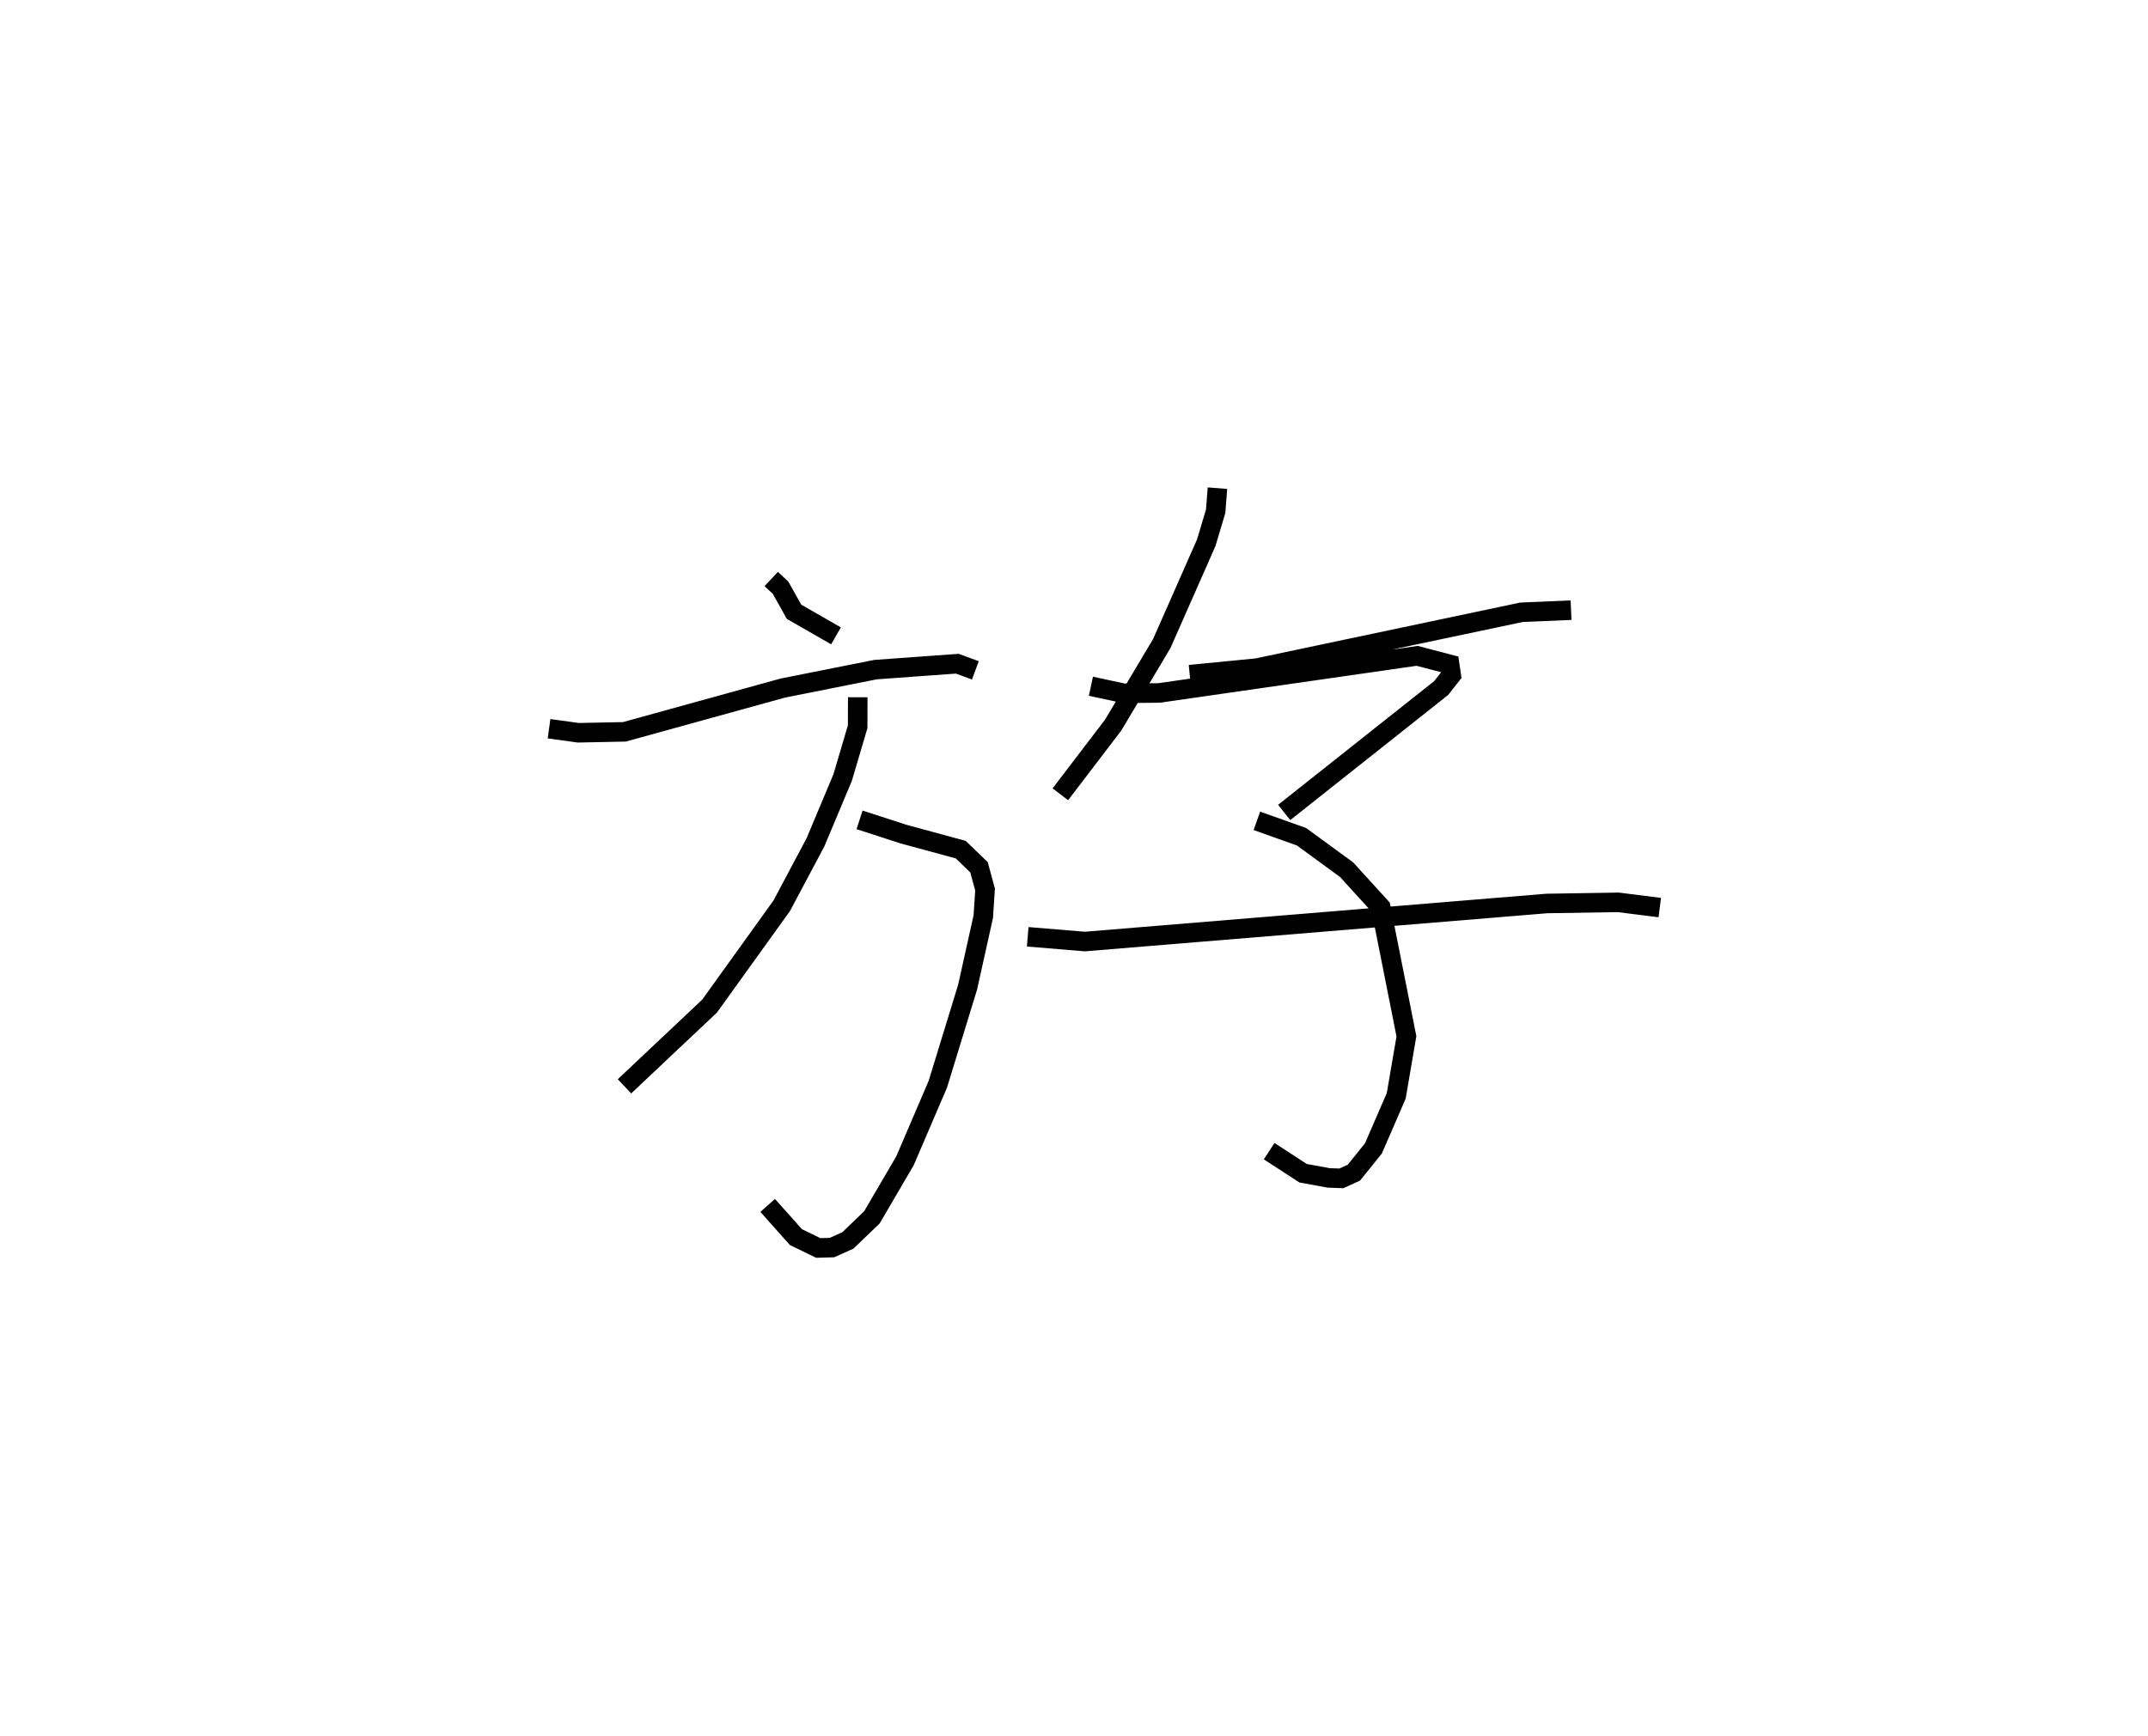 <?xml version="1.0" encoding="utf-8" ?>
<svg baseProfile="full" height="88.909" version="1.1" width="109.975" xmlns="http://www.w3.org/2000/svg" xmlns:ev="http://www.w3.org/2001/xml-events" xmlns:xlink="http://www.w3.org/1999/xlink"><defs /><rect fill="white" height="88.909" width="109.975" x="0" y="0" /><path d="M25,25.79 m0.0,0.0 m14.487,3.861 l0.478,0.449 0.688,1.229 l2.149,1.234 m-14.692,4.757 l1.5,0.206 2.356,-0.047 l8.112,-2.241 4.747,-0.945 l4.19,-0.303 0.923,0.341 m-5.929,7.656 l2.251,0.73 2.926,0.794 l0.938,0.904 0.31,1.143 l-0.091,1.381 -0.803,3.616 l-1.524,4.97 -1.682,3.922 l-1.694,2.896 -1.232,1.184 l-0.813,0.364 -0.701,0.02 l-1.145,-0.557 -1.445,-1.622 m4.611,-26.024 l-0.004,1.509 -0.77,2.606 l-1.391,3.315 -1.727,3.248 l-3.695,5.14 -4.356,4.107 m30.36,-30.633 l-0.092,1.182 -0.482,1.613 l-2.276,5.159 -2.49,4.18 l-2.704,3.543 m6.623,-6.126 l3.444,-0.337 13.543,-2.858 l2.537,-0.109 m-24.582,3.897 l1.688,0.362 1.809,-0.02 l13.206,-1.899 1.662,0.435 l0.083,0.557 -0.517,0.658 l-8.036,6.37 m-1.397,0.429 l2.284,0.814 2.309,1.688 l1.749,1.919 1.314,6.613 l-0.522,3.051 -1.168,2.691 l-1,1.242 -0.638,0.292 l-0.648,-0.023 -1.313,-0.24 l-1.739,-1.13 m-12.361,-10.978 l2.922,0.243 23.654,-1.949 l3.66,-0.058 2.124,0.268 " fill="none" stroke="black" stroke-width="1" /></svg>
